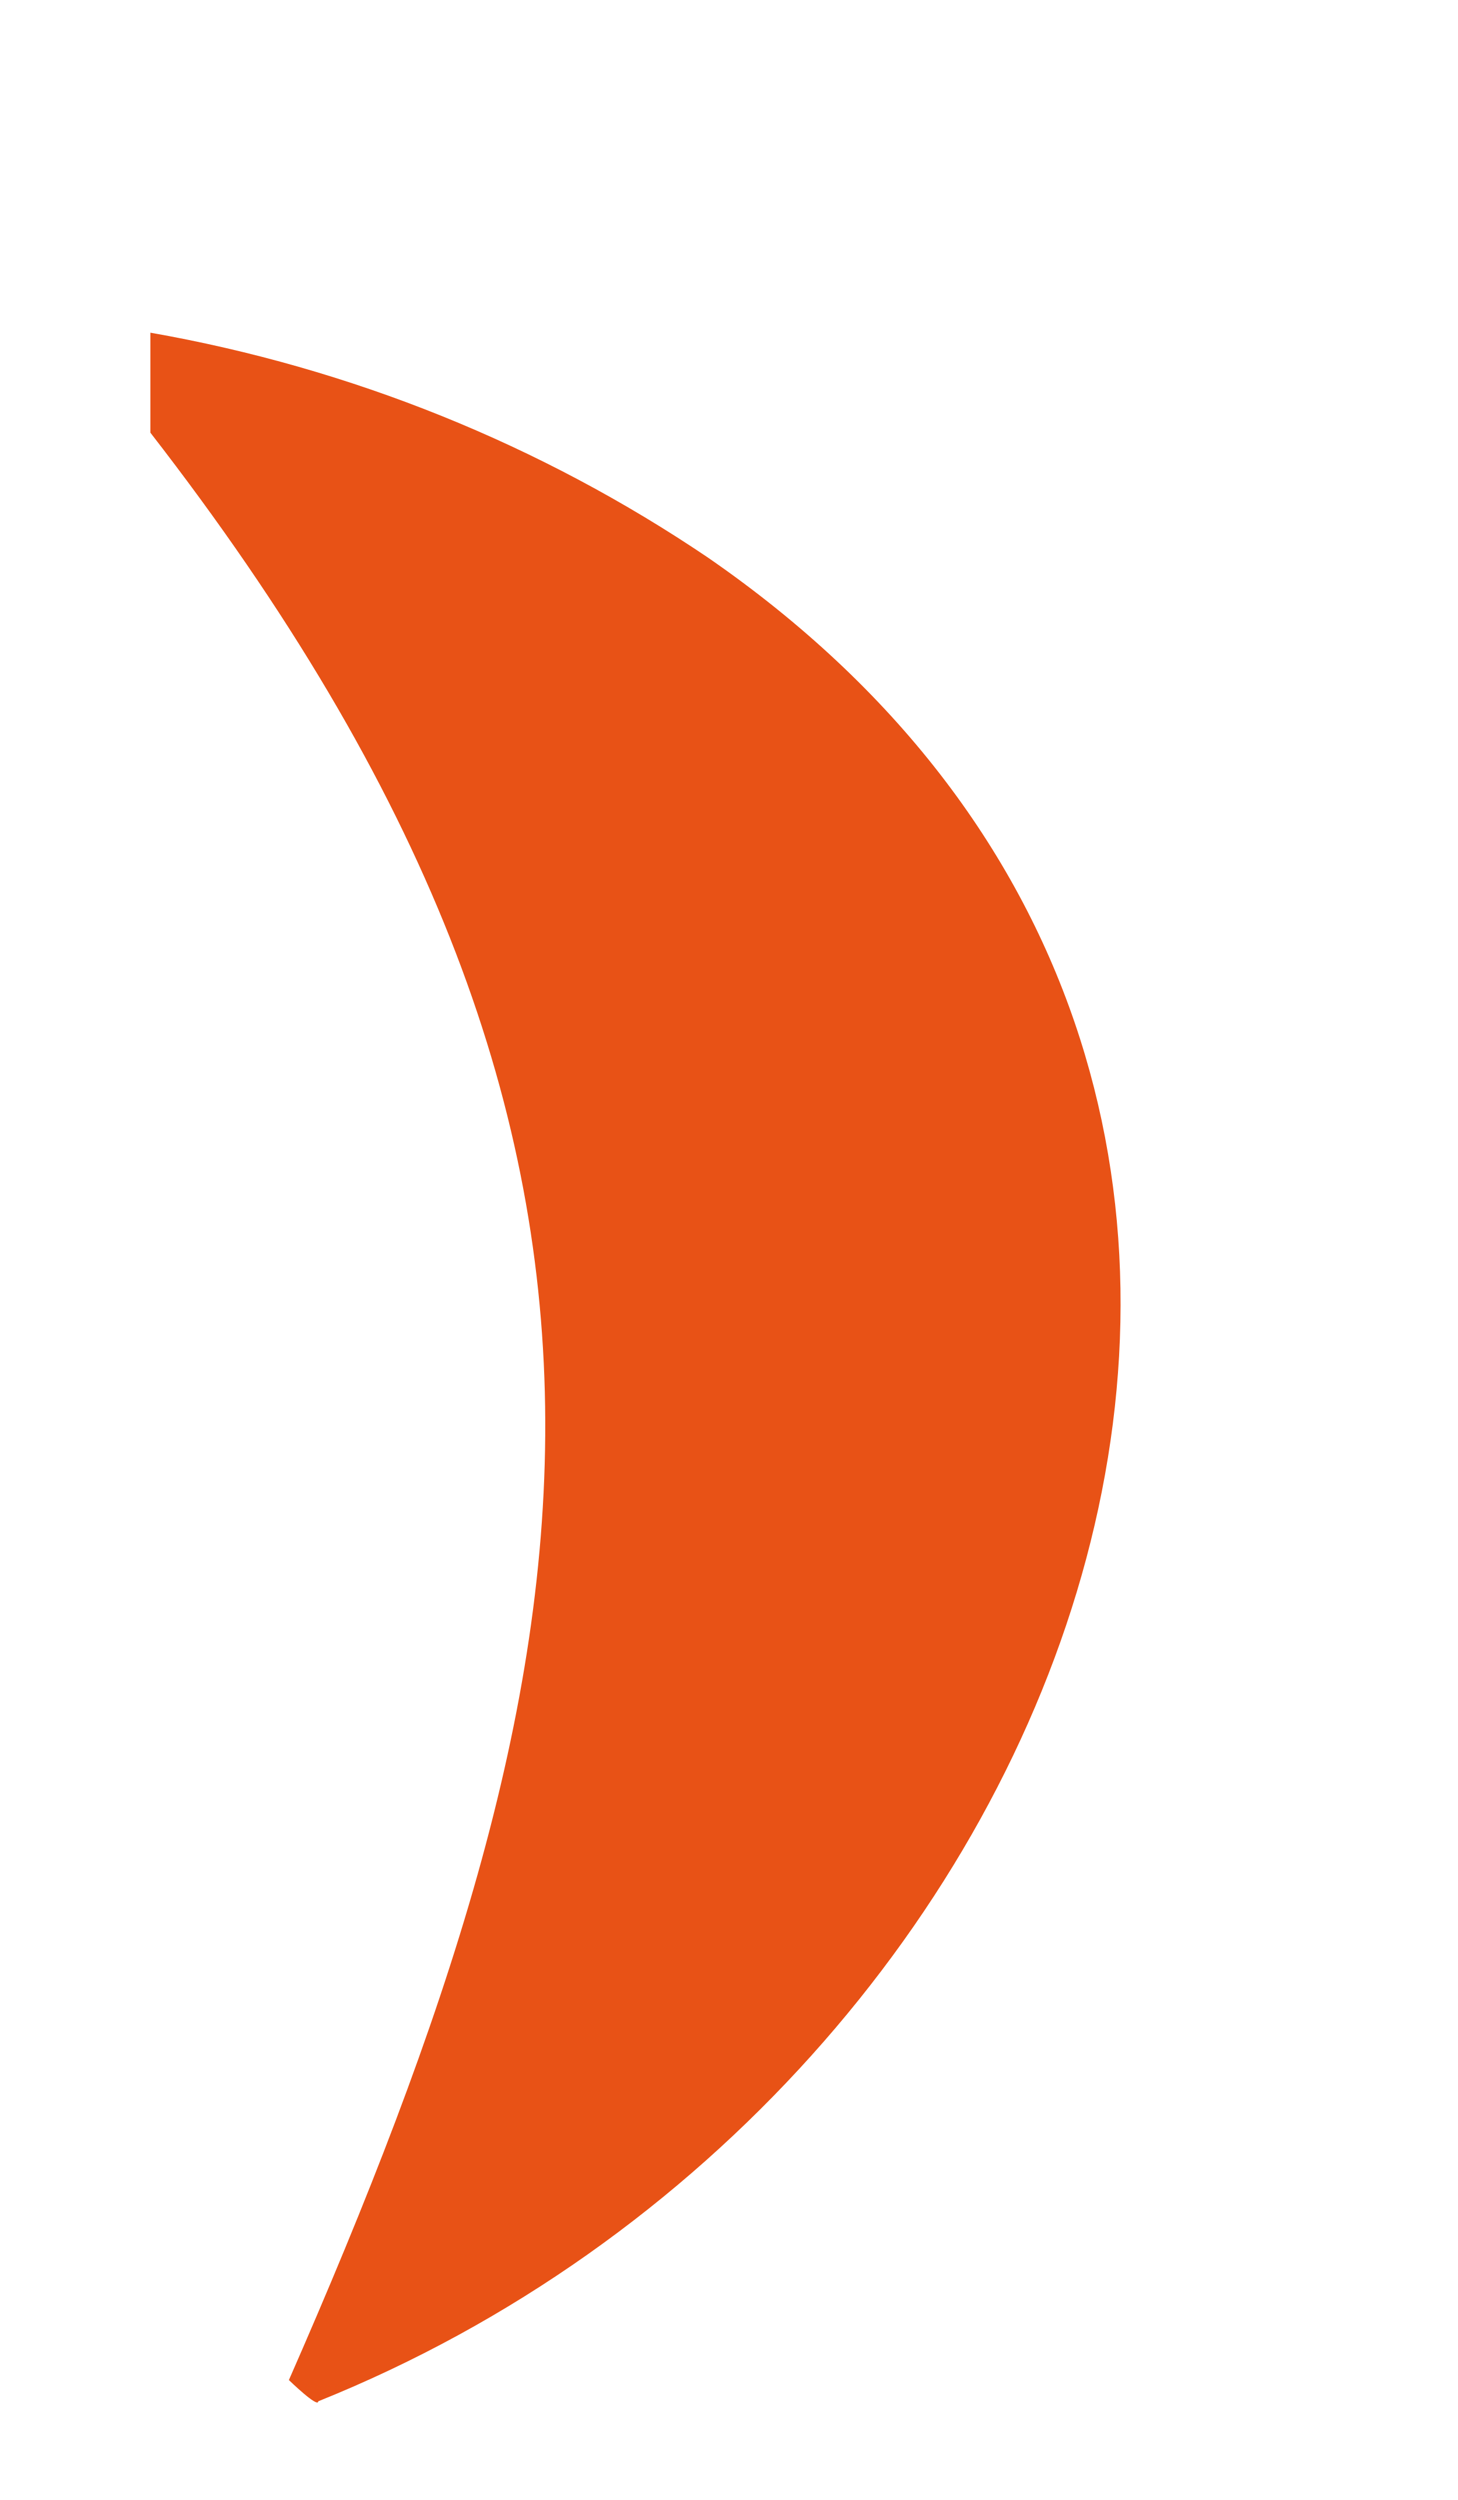 ﻿<?xml version="1.0" encoding="utf-8"?>
<svg version="1.1" xmlns:xlink="http://www.w3.org/1999/xlink" width="7px" height="12px" xmlns="http://www.w3.org/2000/svg">
  <g transform="matrix(1 0 0 1 -742 -721 )">
    <path d="M 1.528 11.527  C 5.239 10.035  7.025 5.182  3.401 2.678  C 2.597 2.134  1.684 1.766  0.722 1.597  L 0.722 2.077  C 3.383 5.507  2.893 7.994  1.387 11.425  C 1.387 11.425  1.528 11.562  1.528 11.527  Z " fill-rule="nonzero" fill="#e85216" stroke="none" transform="matrix(1 0 0 1 742 721 )" />
  </g>
</svg>